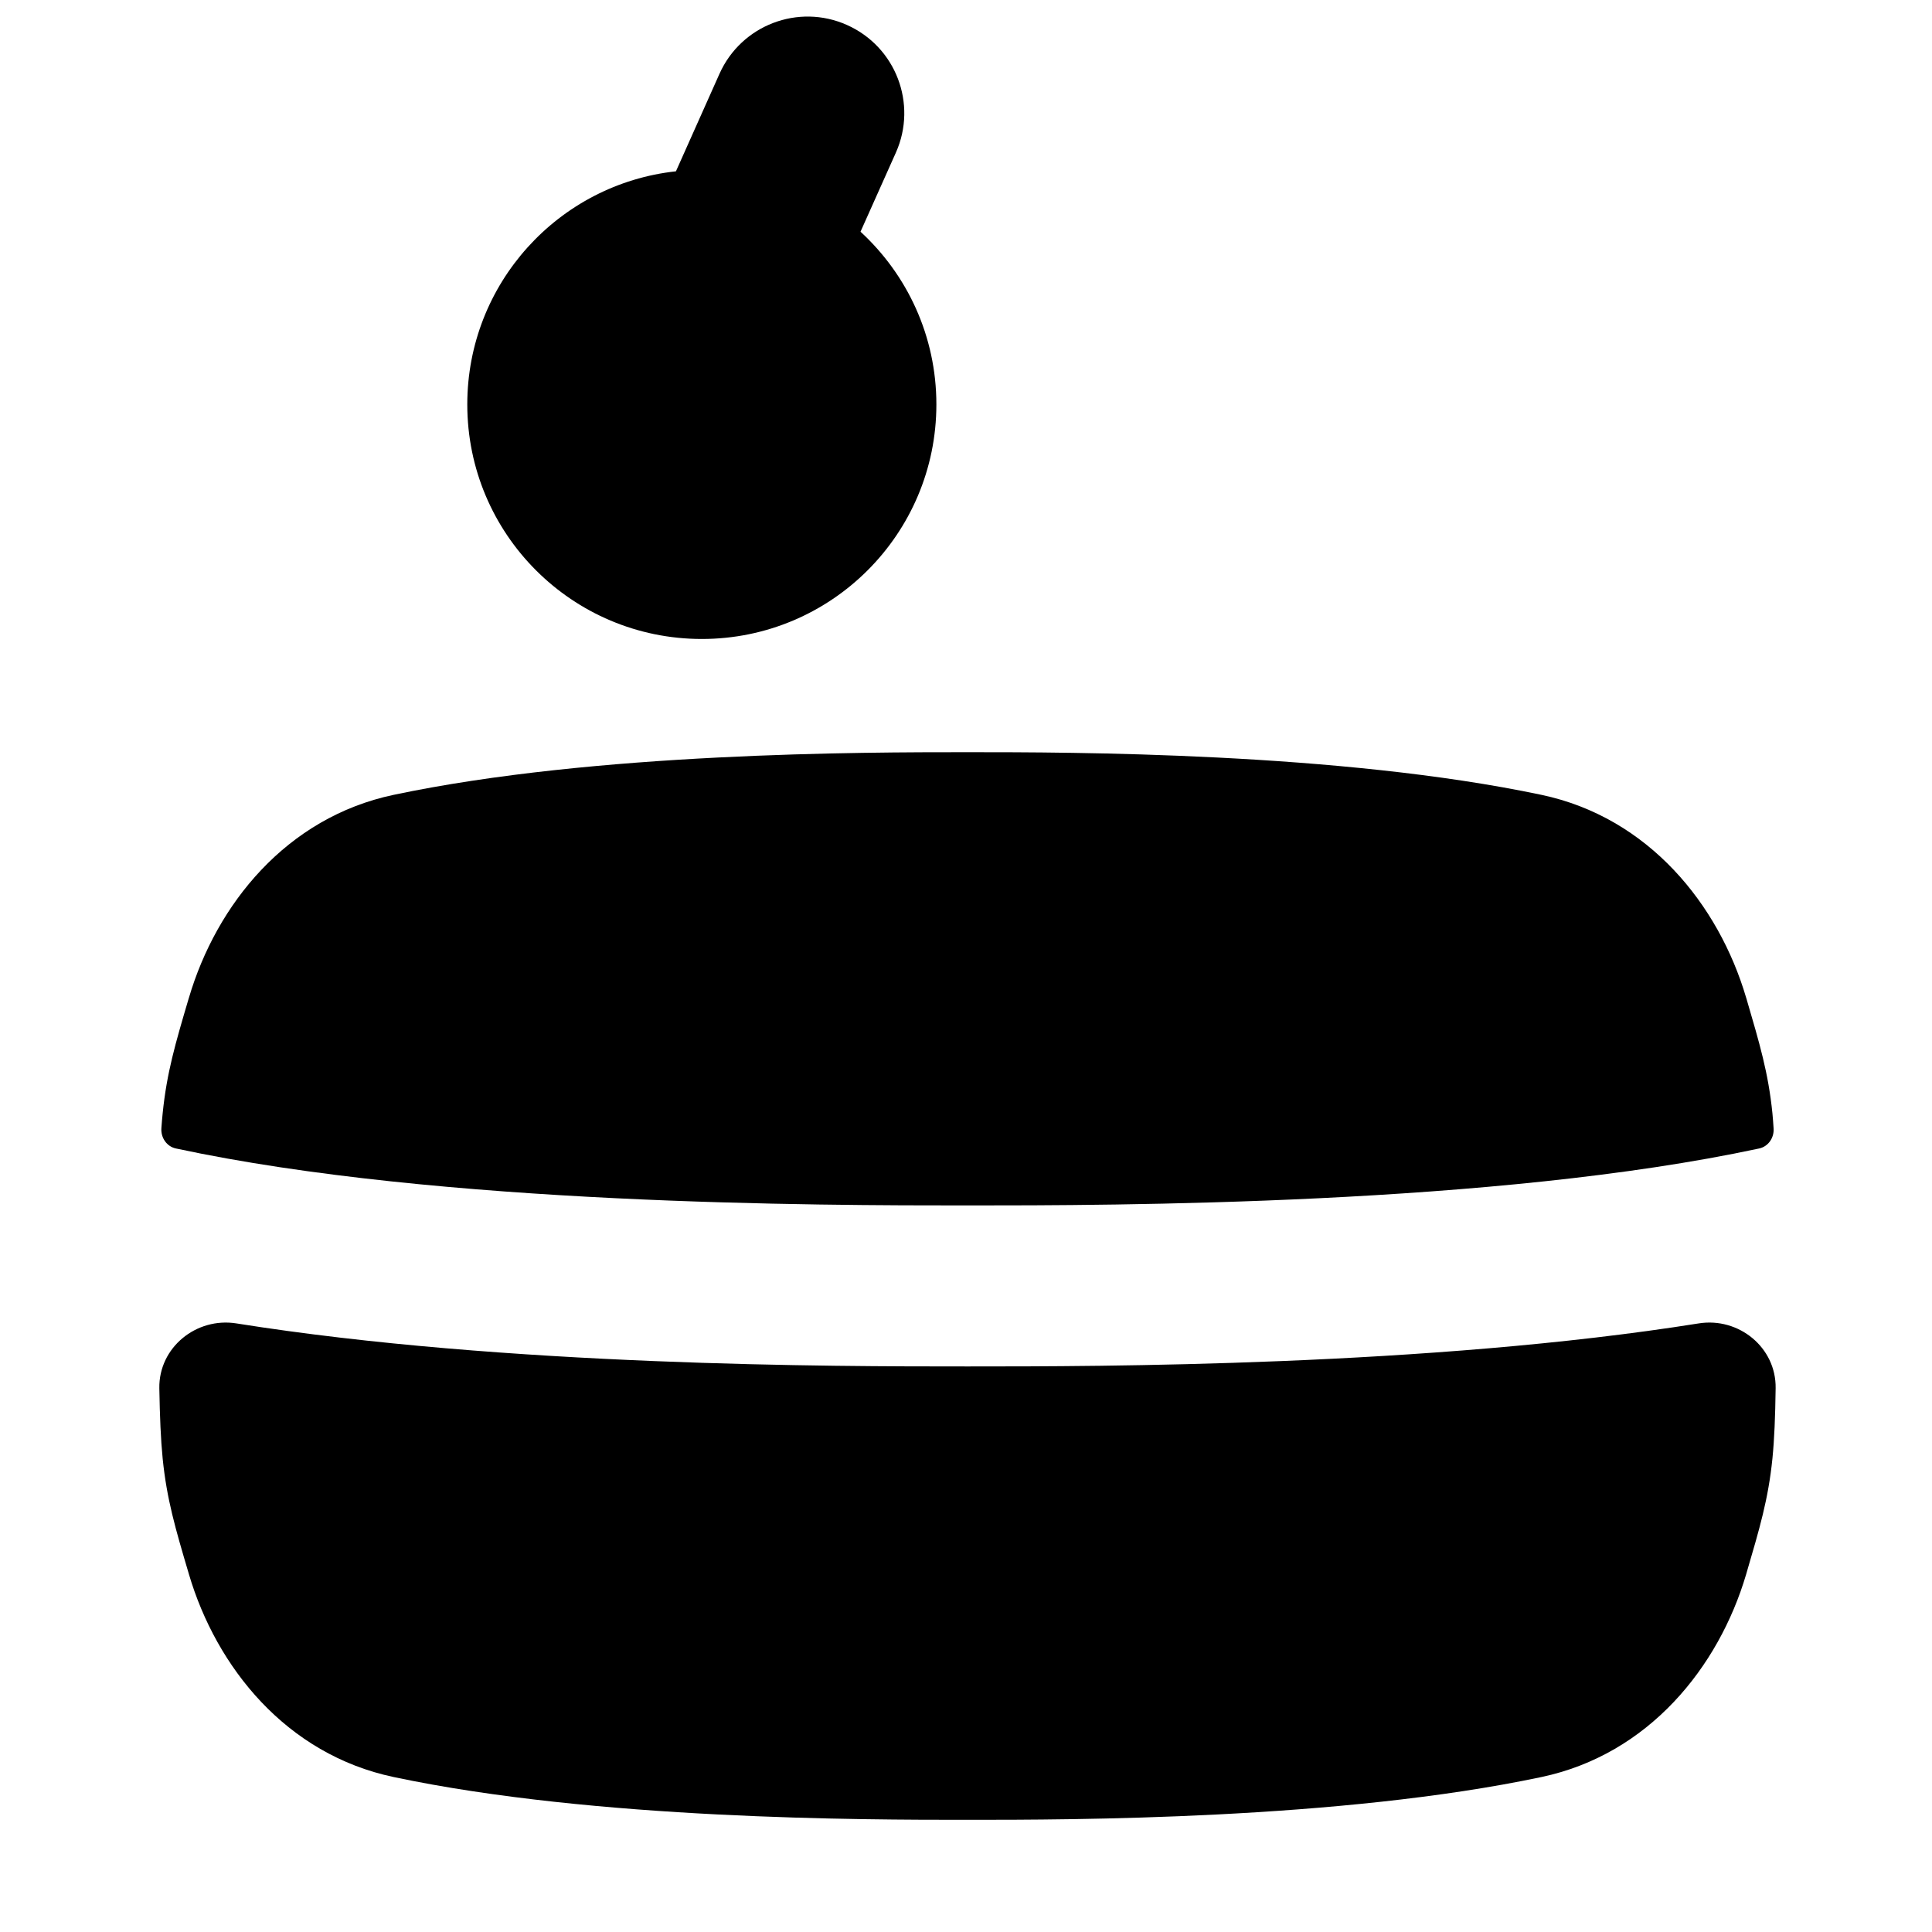<svg width="15" height="15" viewBox="0 0 15 15" fill="currentColor" xmlns="http://www.w3.org/2000/svg">
<g clip-path="url(#clip0_1121_952)">
<path fill-rule="evenodd" clip-rule="evenodd" d="M6.956 1.184C7.124 0.806 6.955 0.363 6.576 0.194C6.198 0.025 5.755 0.195 5.586 0.573L5.248 1.33C4.337 1.429 3.628 2.202 3.628 3.14C3.628 4.146 4.443 4.961 5.449 4.961C6.454 4.961 7.27 4.146 7.27 3.14C7.27 2.609 7.043 2.132 6.681 1.799L6.956 1.184ZM7.525 5.84H7.499H7.499C6.717 5.84 4.625 5.84 3.057 6.171C2.222 6.347 1.68 7.024 1.467 7.746L1.465 7.752C1.361 8.104 1.295 8.328 1.263 8.643C1.259 8.68 1.256 8.719 1.253 8.759C1.248 8.833 1.294 8.902 1.367 8.917C3.419 9.357 6.369 9.359 7.512 9.359C8.654 9.359 11.605 9.357 13.657 8.917C13.729 8.902 13.776 8.833 13.77 8.759C13.768 8.719 13.764 8.68 13.761 8.643C13.729 8.328 13.662 8.104 13.559 7.752L13.557 7.746C13.344 7.024 12.801 6.347 11.967 6.171C10.398 5.84 8.307 5.84 7.525 5.84H7.525ZM1.237 10.778C1.232 10.462 1.524 10.225 1.836 10.275C3.933 10.609 6.488 10.609 7.494 10.609H7.494H7.512H7.53H7.53C8.536 10.609 11.09 10.609 13.188 10.275C13.5 10.225 13.791 10.462 13.786 10.778C13.783 11.001 13.776 11.174 13.761 11.325C13.729 11.64 13.662 11.865 13.559 12.216L13.557 12.223C13.344 12.944 12.801 13.621 11.967 13.797C10.398 14.129 8.307 14.129 7.525 14.129H7.499C6.717 14.129 4.625 14.129 3.057 13.797C2.222 13.621 1.68 12.944 1.467 12.223L1.465 12.216C1.361 11.865 1.295 11.64 1.263 11.325C1.248 11.174 1.241 11.001 1.237 10.778Z" fill="black"/>
</g>
<defs>
<clipPath id="clip0_1121_952">
<rect width="14" height="14" fill="white" transform="translate(0.512 0.129)"/>
</clipPath>
</defs>
</svg>
